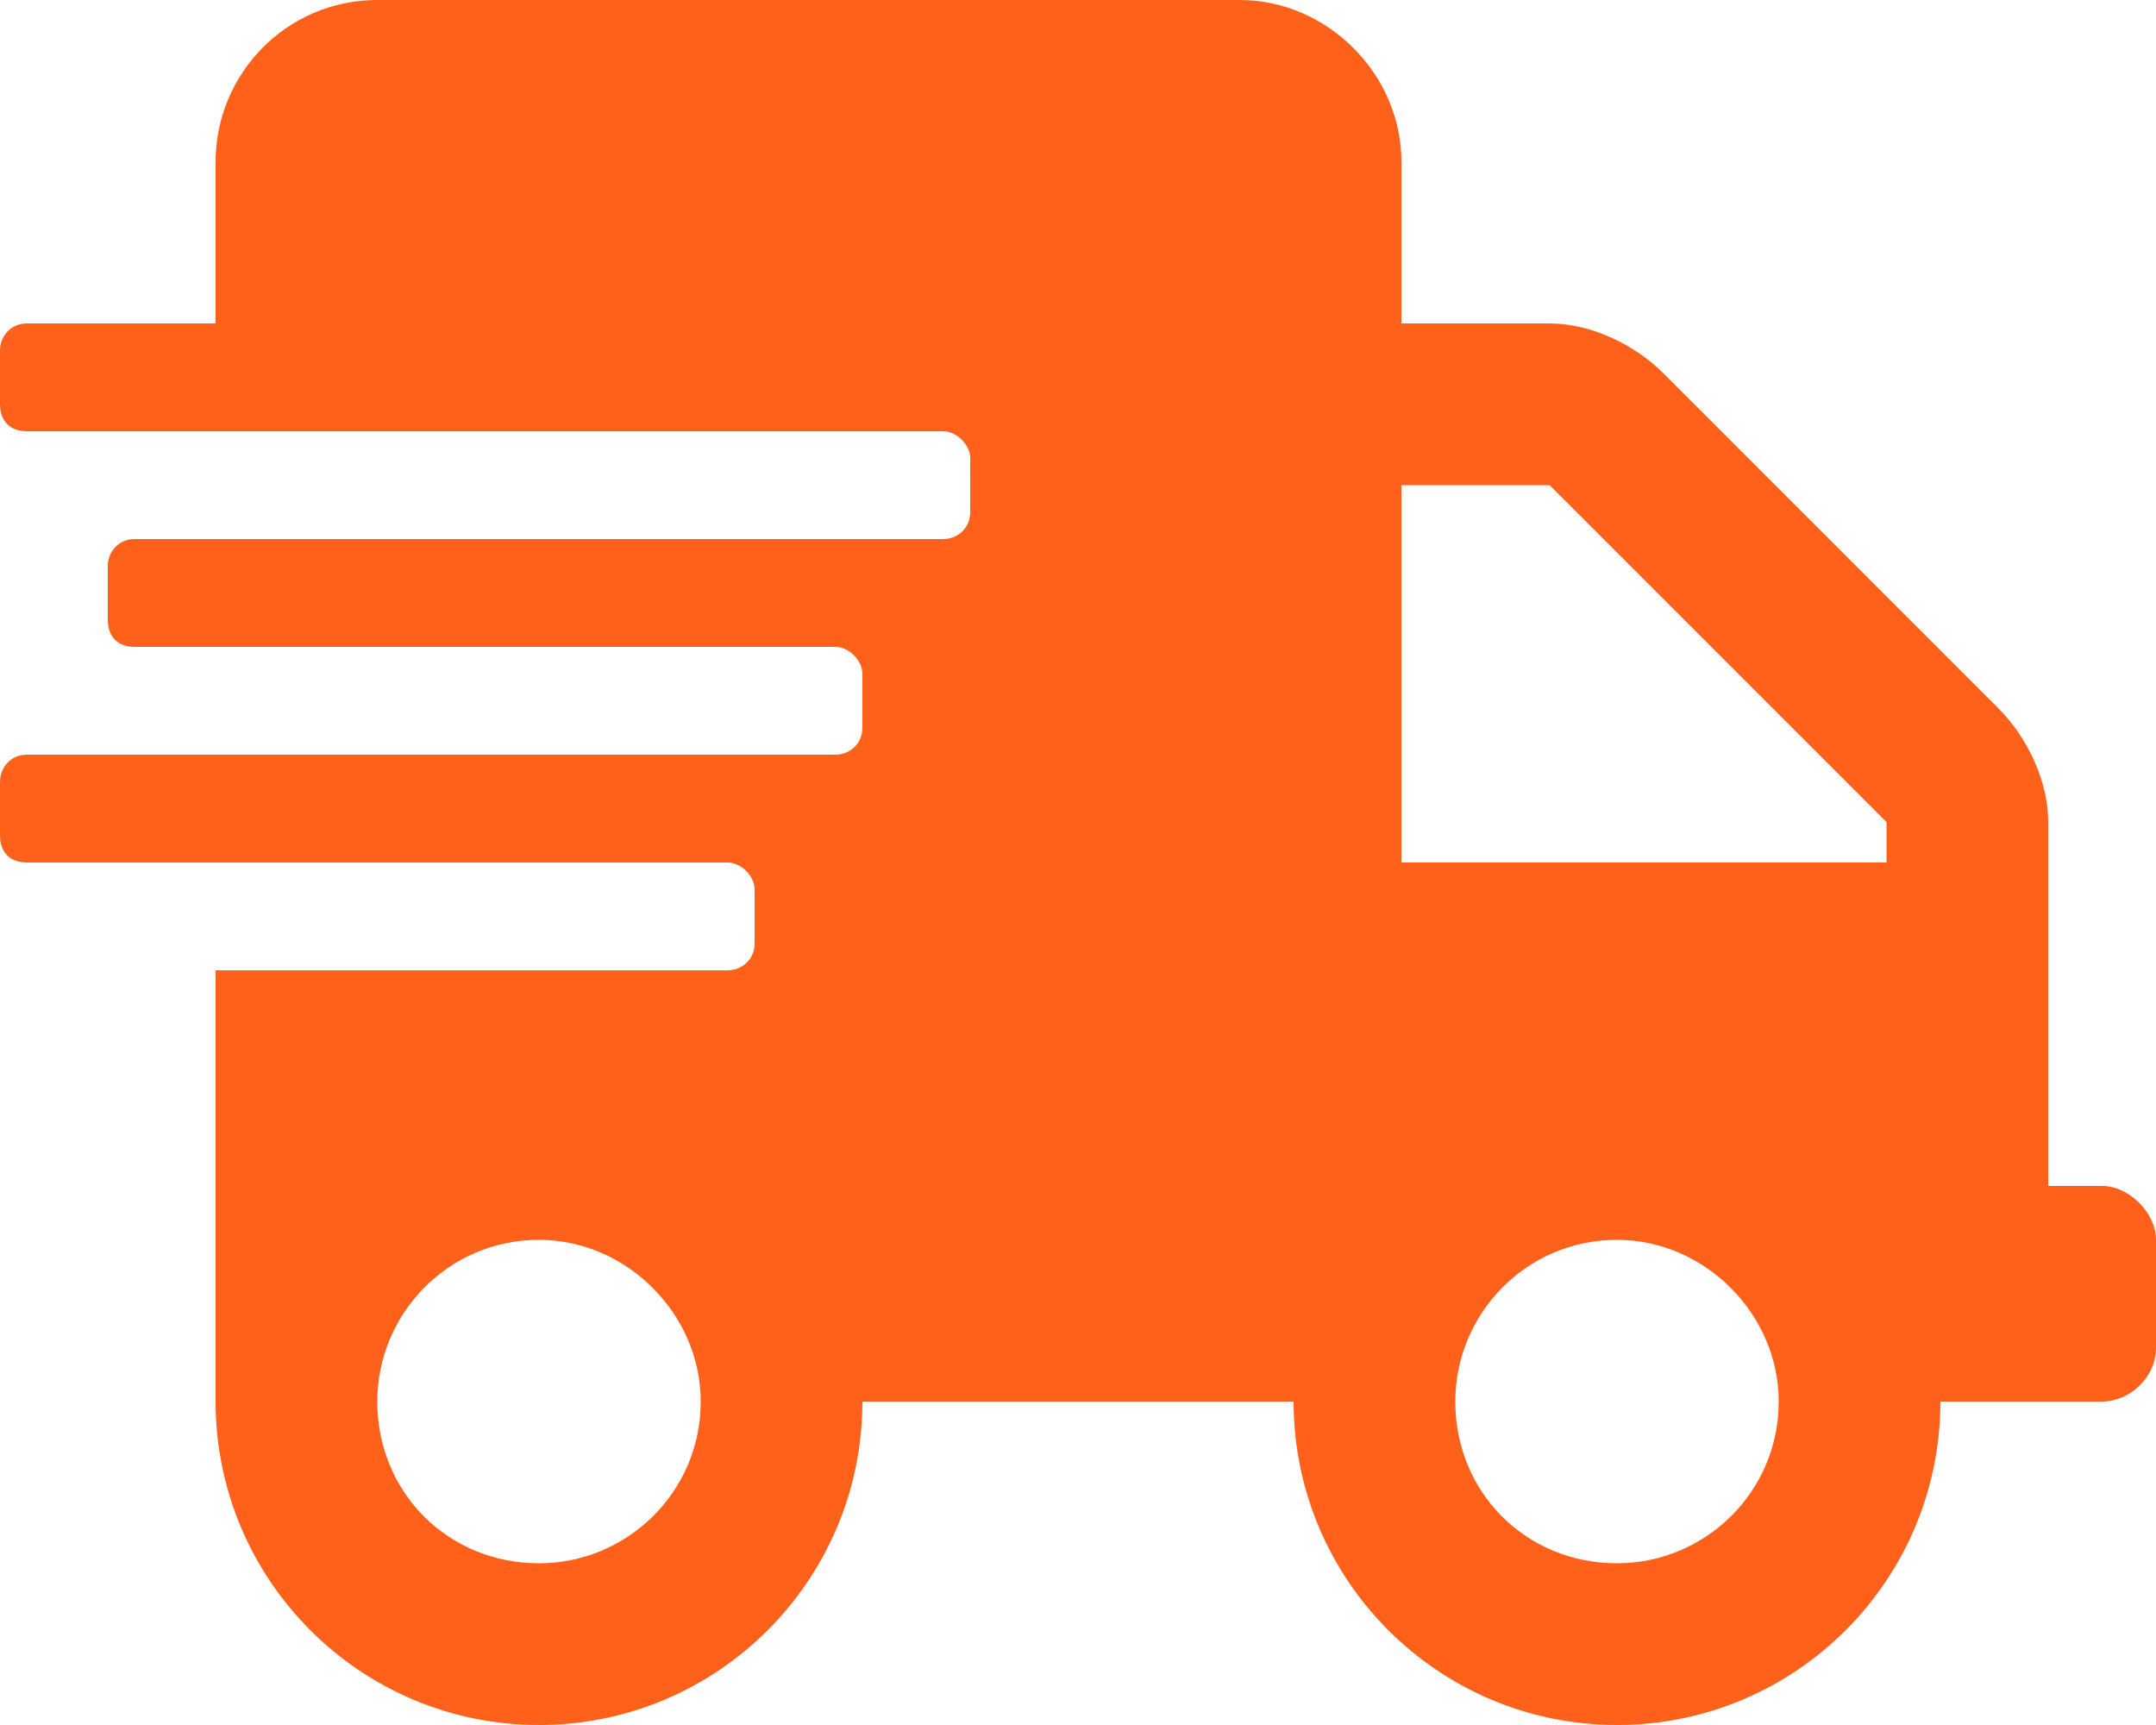 <svg width="70" height="56" viewBox="0 0 70 56" fill="none" xmlns="http://www.w3.org/2000/svg">
<path d="M68.25 38.5C69.125 38.5 70 39.375 70 40.25V43.75C70 44.734 69.125 45.5 68.25 45.5H63C63 51.297 58.297 56 52.5 56C46.703 56 42 51.297 42 45.5H28C28 51.297 23.297 56 17.5 56C11.703 56 7 51.297 7 45.5V31.5H23.625C24.062 31.5 24.5 31.172 24.5 30.625V28.875C24.5 28.438 24.062 28 23.625 28H0.875C0.328 28 0 27.672 0 27.125V25.375C0 24.938 0.328 24.5 0.875 24.5H27.125C27.562 24.5 28 24.172 28 23.625V21.875C28 21.438 27.562 21 27.125 21H4.375C3.828 21 3.5 20.672 3.5 20.125V18.375C3.5 17.938 3.828 17.5 4.375 17.5H30.625C31.062 17.5 31.5 17.172 31.5 16.625V14.875C31.5 14.438 31.062 14 30.625 14H0.875C0.328 14 0 13.672 0 13.125V11.375C0 10.938 0.328 10.5 0.875 10.5H7V5.25C7 2.406 9.297 0 12.25 0H40.25C43.094 0 45.5 2.406 45.5 5.25V10.5H50.312C51.625 10.5 53.047 11.156 54.031 12.141L64.859 22.969C65.844 23.953 66.5 25.375 66.5 26.688V38.5H68.25ZM17.5 50.75C20.344 50.75 22.75 48.453 22.75 45.5C22.75 42.656 20.344 40.25 17.5 40.25C14.547 40.25 12.25 42.656 12.25 45.5C12.25 48.453 14.547 50.75 17.5 50.75ZM52.5 50.75C55.344 50.75 57.75 48.453 57.75 45.5C57.75 42.656 55.344 40.25 52.5 40.25C49.547 40.25 47.25 42.656 47.25 45.5C47.25 48.453 49.547 50.75 52.5 50.75ZM61.25 28V26.688L50.312 15.75H45.5V28H61.25Z" fill="#FF611A"/>
</svg>
